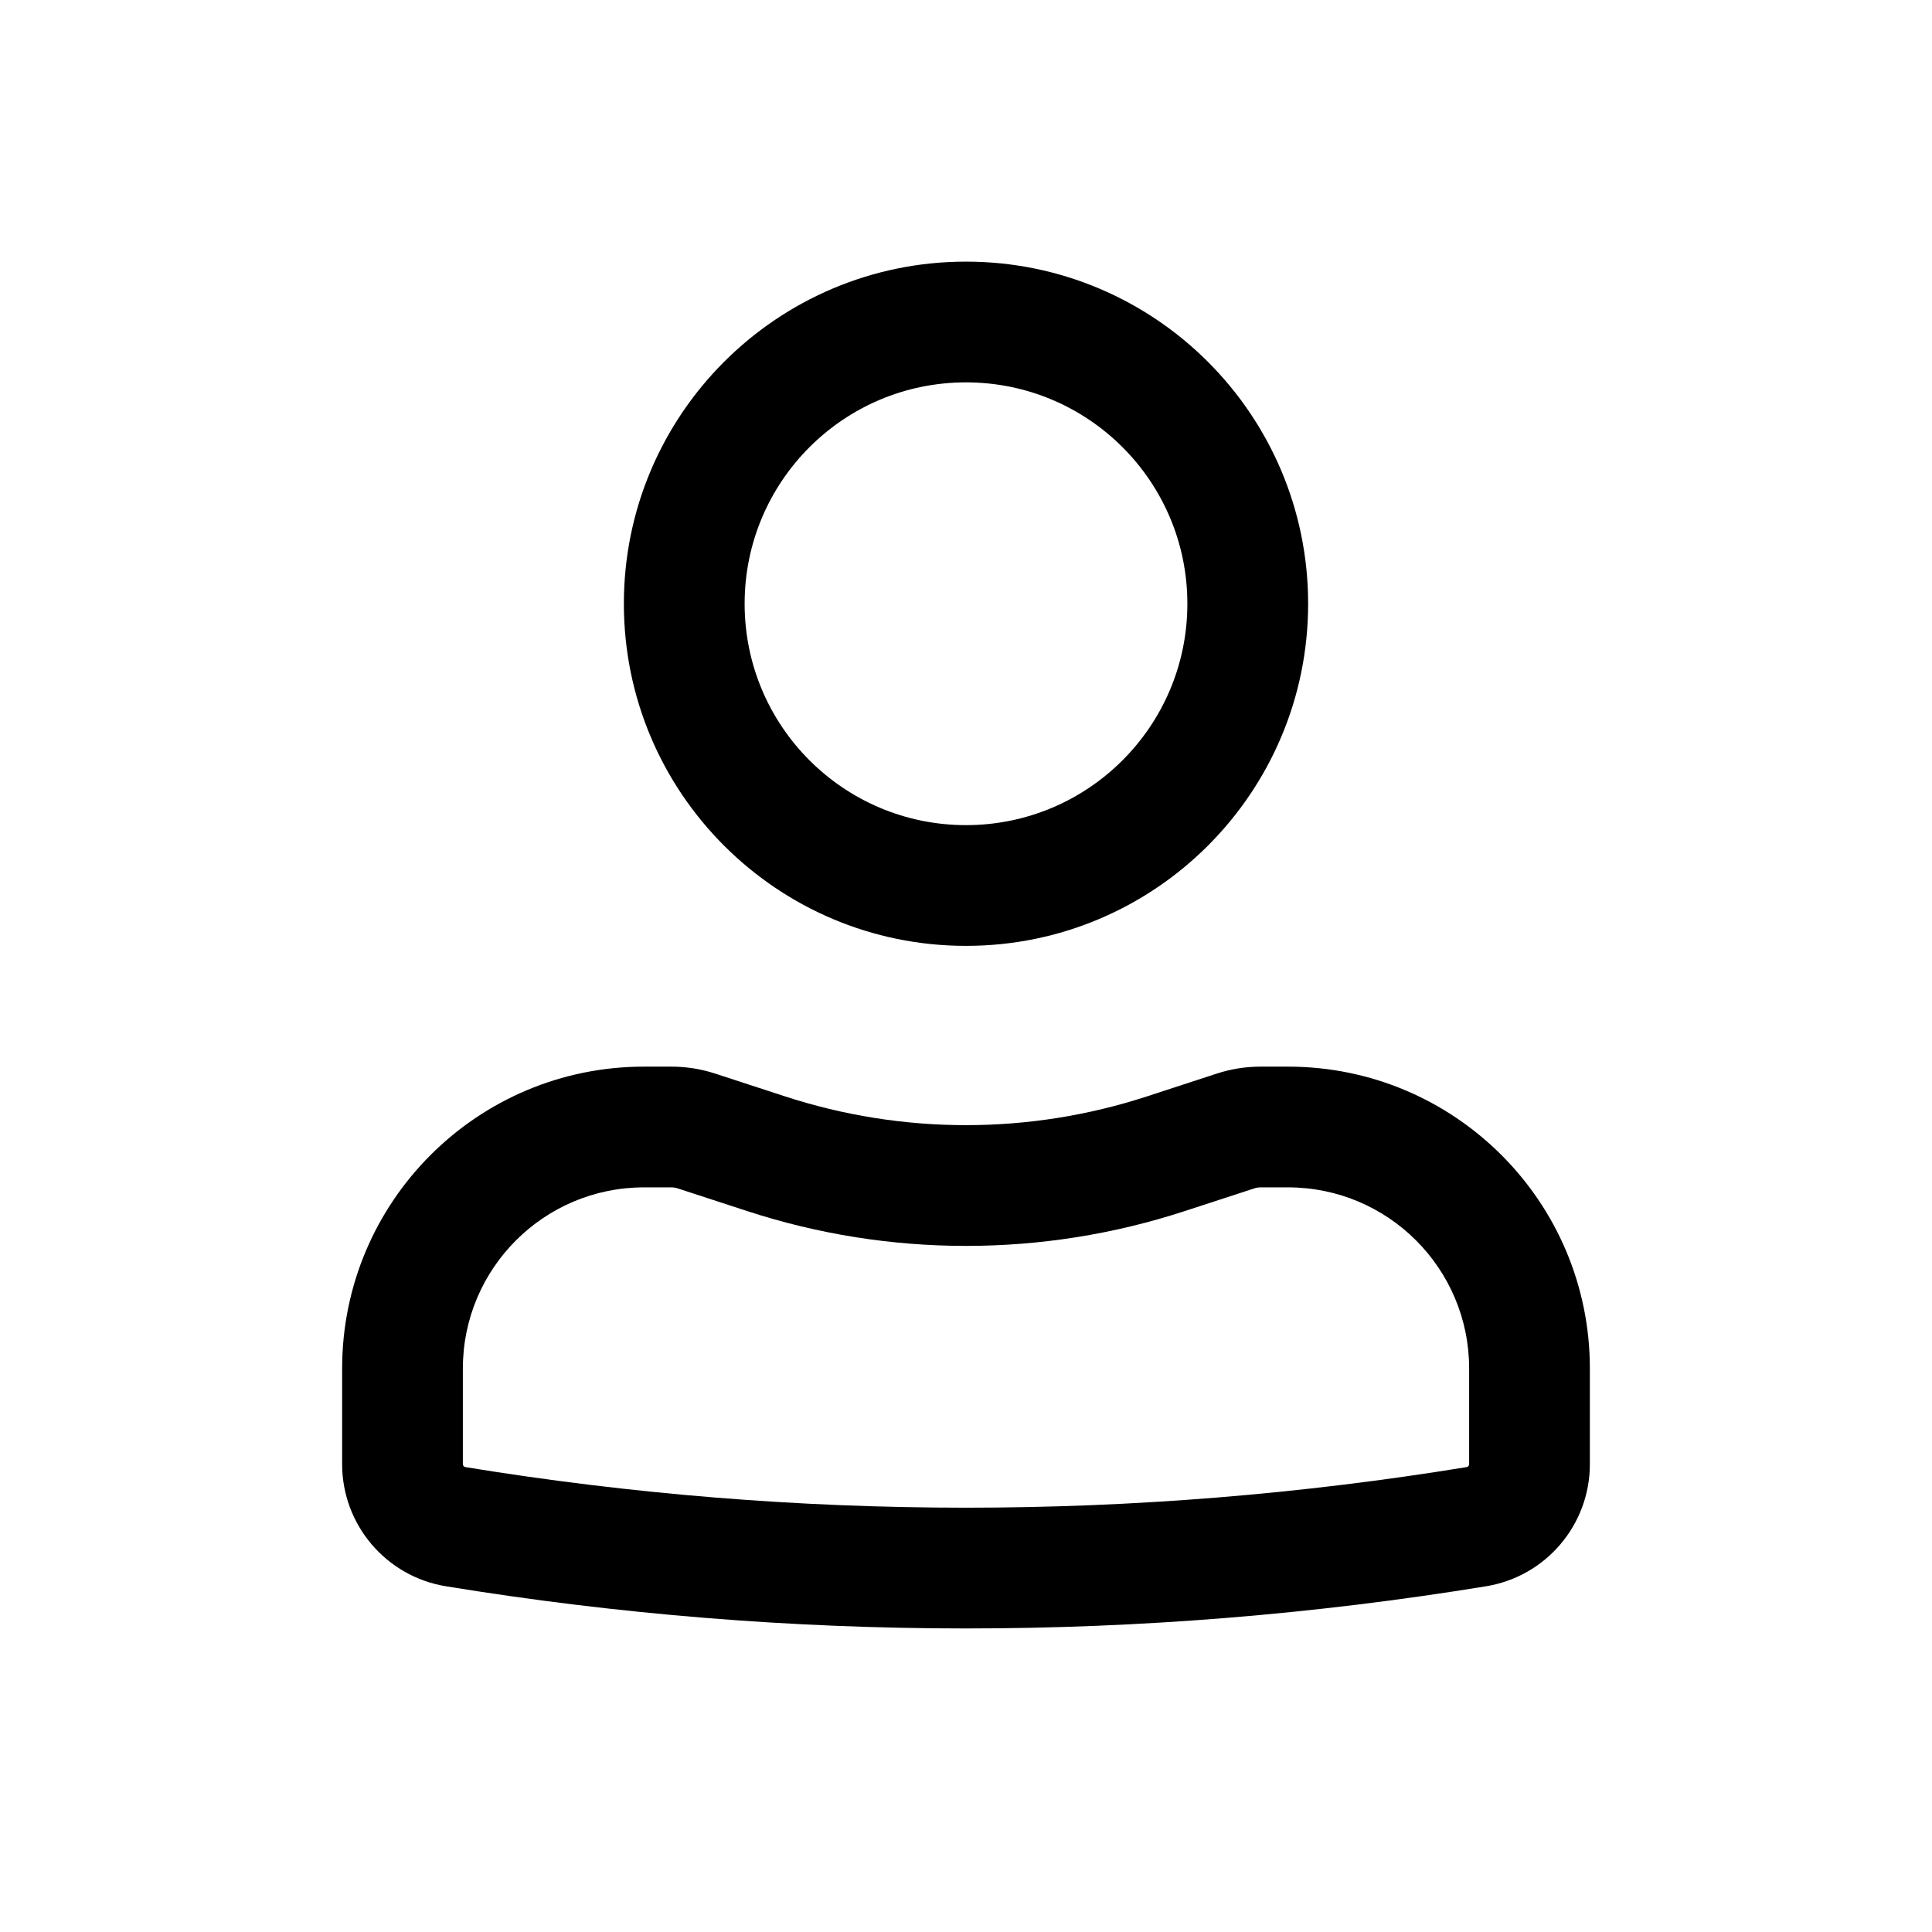 <svg width="57" height="57" viewBox="0 0 57 57" fill="none" xmlns="http://www.w3.org/2000/svg">
<path fill-rule="evenodd" clip-rule="evenodd" d="M18.406 17.812C18.406 12.238 22.925 7.719 28.5 7.719C34.075 7.719 38.594 12.238 38.594 17.812C38.594 23.387 34.075 27.906 28.5 27.906C22.925 27.906 18.406 23.387 18.406 17.812ZM28.5 11.281C24.893 11.281 21.969 14.205 21.969 17.812C21.969 21.42 24.893 24.344 28.5 24.344C32.107 24.344 35.031 21.42 35.031 17.812C35.031 14.205 32.107 11.281 28.5 11.281Z" fill="black"/>
<path fill-rule="evenodd" clip-rule="evenodd" d="M19 35.031C16.049 35.031 13.656 37.424 13.656 40.375V43.197C13.656 43.24 13.687 43.277 13.73 43.284C23.512 44.881 33.488 44.881 43.27 43.284C43.313 43.277 43.344 43.24 43.344 43.197V40.375C43.344 37.424 40.951 35.031 38 35.031H37.19C37.128 35.031 37.066 35.041 37.006 35.061L34.95 35.732C30.759 37.1 26.241 37.1 22.049 35.732L19.994 35.061C19.934 35.041 19.872 35.031 19.81 35.031H19ZM10.094 40.375C10.094 35.456 14.081 31.469 19 31.469H19.81C20.248 31.469 20.683 31.538 21.1 31.674L23.155 32.345C26.628 33.479 30.372 33.479 33.845 32.345L35.9 31.674C36.317 31.538 36.752 31.469 37.19 31.469H38C42.919 31.469 46.906 35.456 46.906 40.375V43.197C46.906 44.986 45.61 46.511 43.844 46.8C33.682 48.459 23.318 48.459 13.156 46.8C11.39 46.511 10.094 44.986 10.094 43.197V40.375Z" fill="black"/>
</svg>
